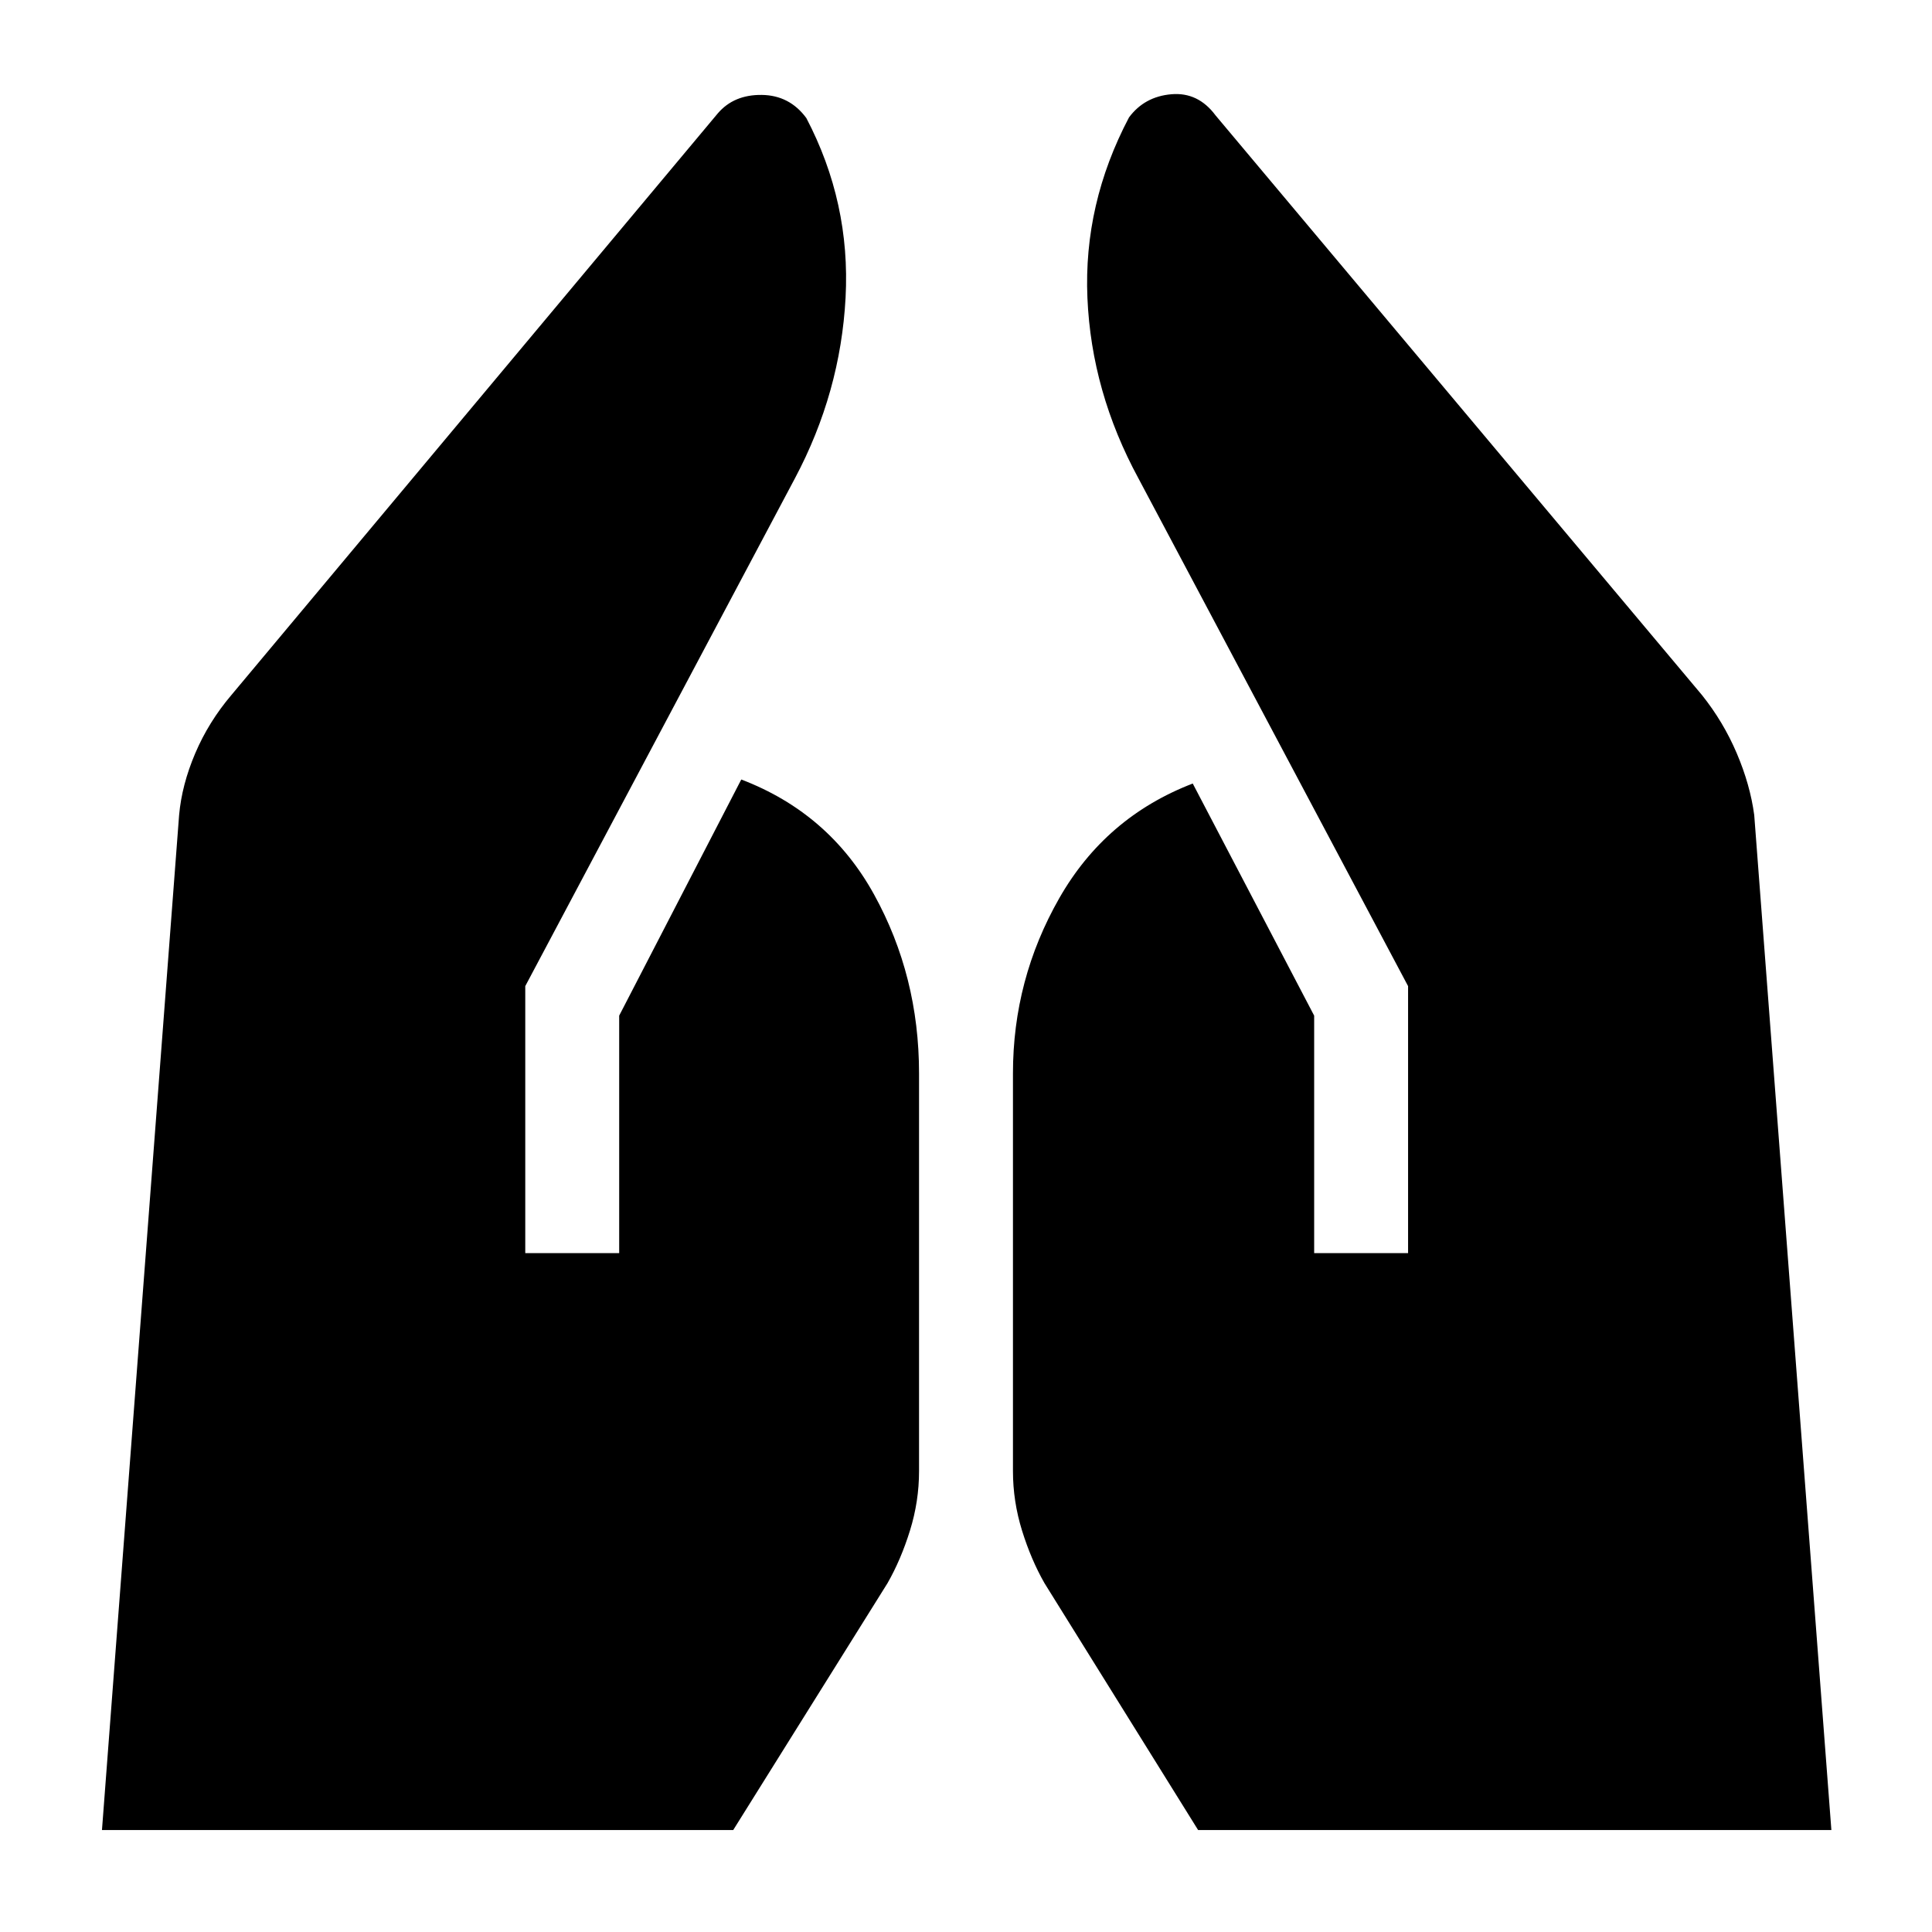 <svg xmlns="http://www.w3.org/2000/svg" height="40" viewBox="0 -960 960 960" width="40"><path d="M653-337.333v-118l-60.333-115.334q-43.334 16.667-66.334 57-23 40.334-23 87V-229q0 15 4.5 29.5T519-173.334l76.333 122.667H910L871.666-555q-2-15-8.666-30.666-6.667-15.667-17.334-29L604-902.666q-8.667-11.667-22-10.5-13.333 1.167-21 11.5-22.667 43-20.667 89.666 2 46.667 25.333 89.667l134 252.333v132.667H653Zm-392 0V-470l134-252.333q22.667-42.667 25.167-89.833 2.5-47.167-19.5-89.167-8.334-11.333-22.167-11.5-13.833-.166-21.833 9.167L115-614.666q-11.333 13.333-18 29Q90.334-570 89-555L50.667-50.667h313.666L441-173.334Q447.667-185 452.167-199.5t4.5-29.5v-197.667q0-48.333-22.334-88.833-22.333-40.5-66-57.167l-60.666 117.334v118H261Z"/></svg>